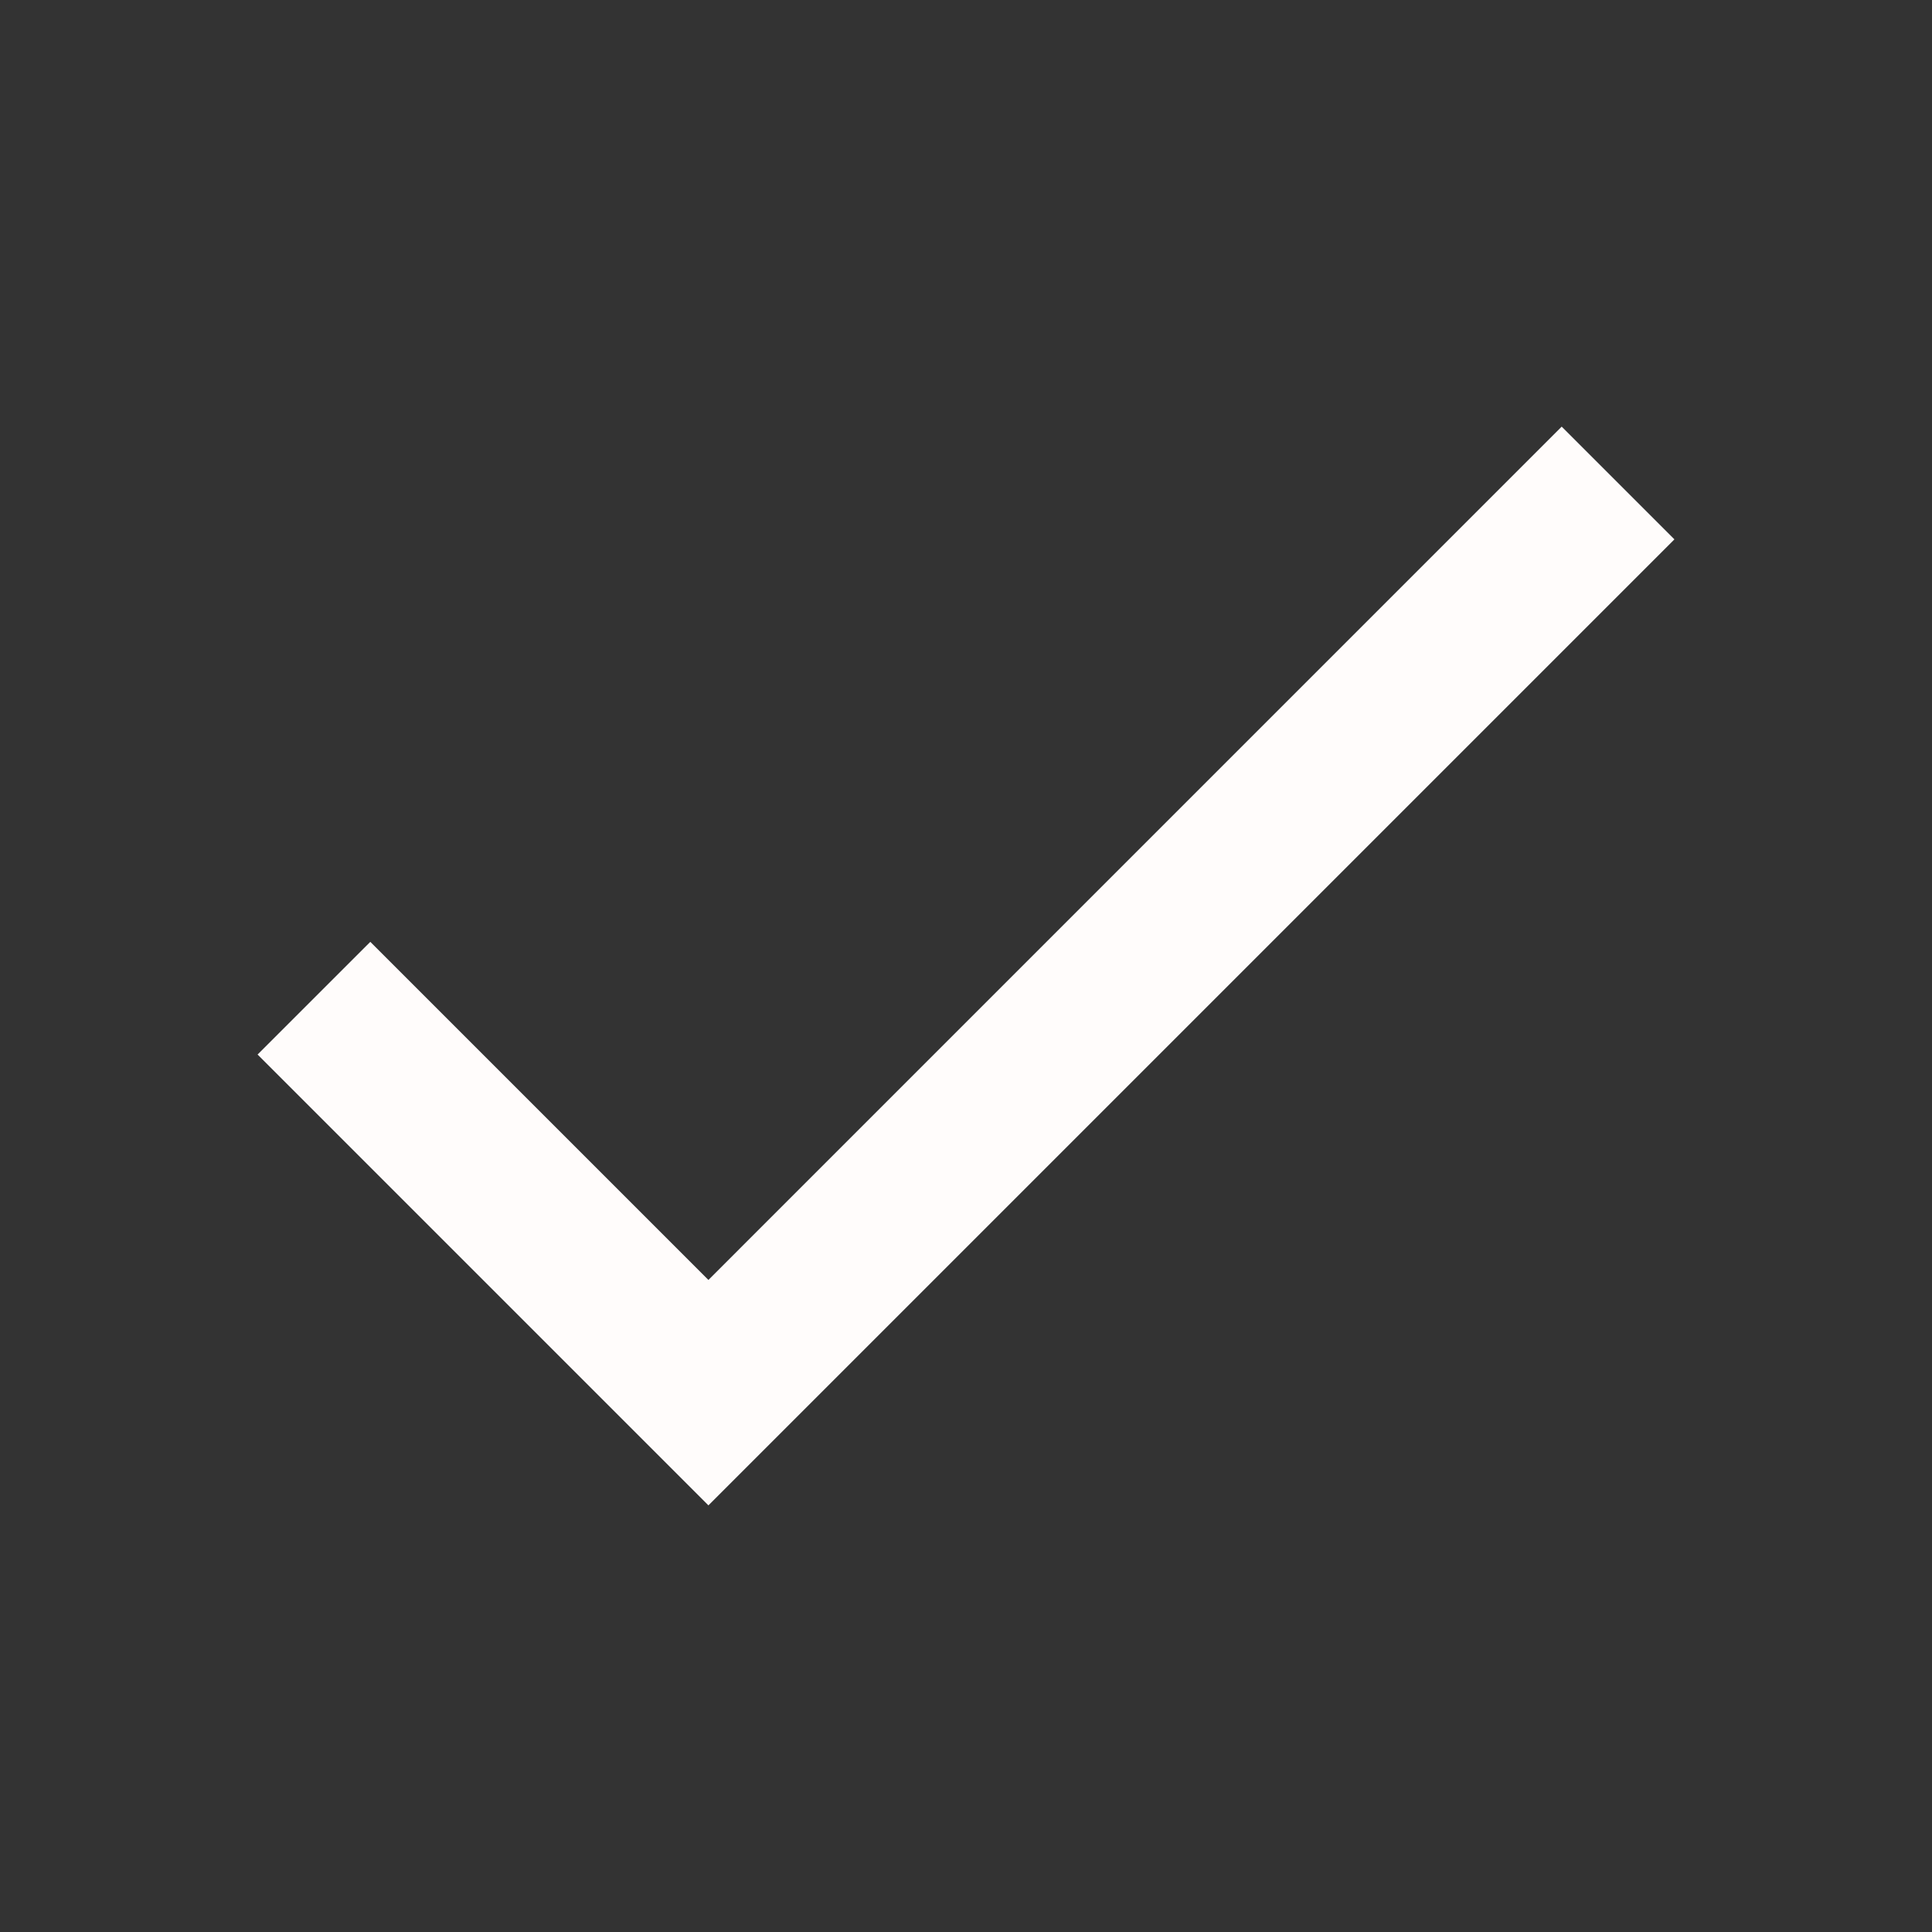 <svg width="25" height="25" viewBox="0 0 40 40" fill="none" xmlns="http://www.w3.org/2000/svg">
<rect x="0" y="0" width="40" height="40" fill="#333333" stroke="none"/>
<path d="M14.667 26.5L7.667 19.5L5.333 21.833L14.667 31.167L34.667 11.167L32.333 8.833L14.667 26.5Z" fill="#FFFCFB"/>
</svg>
